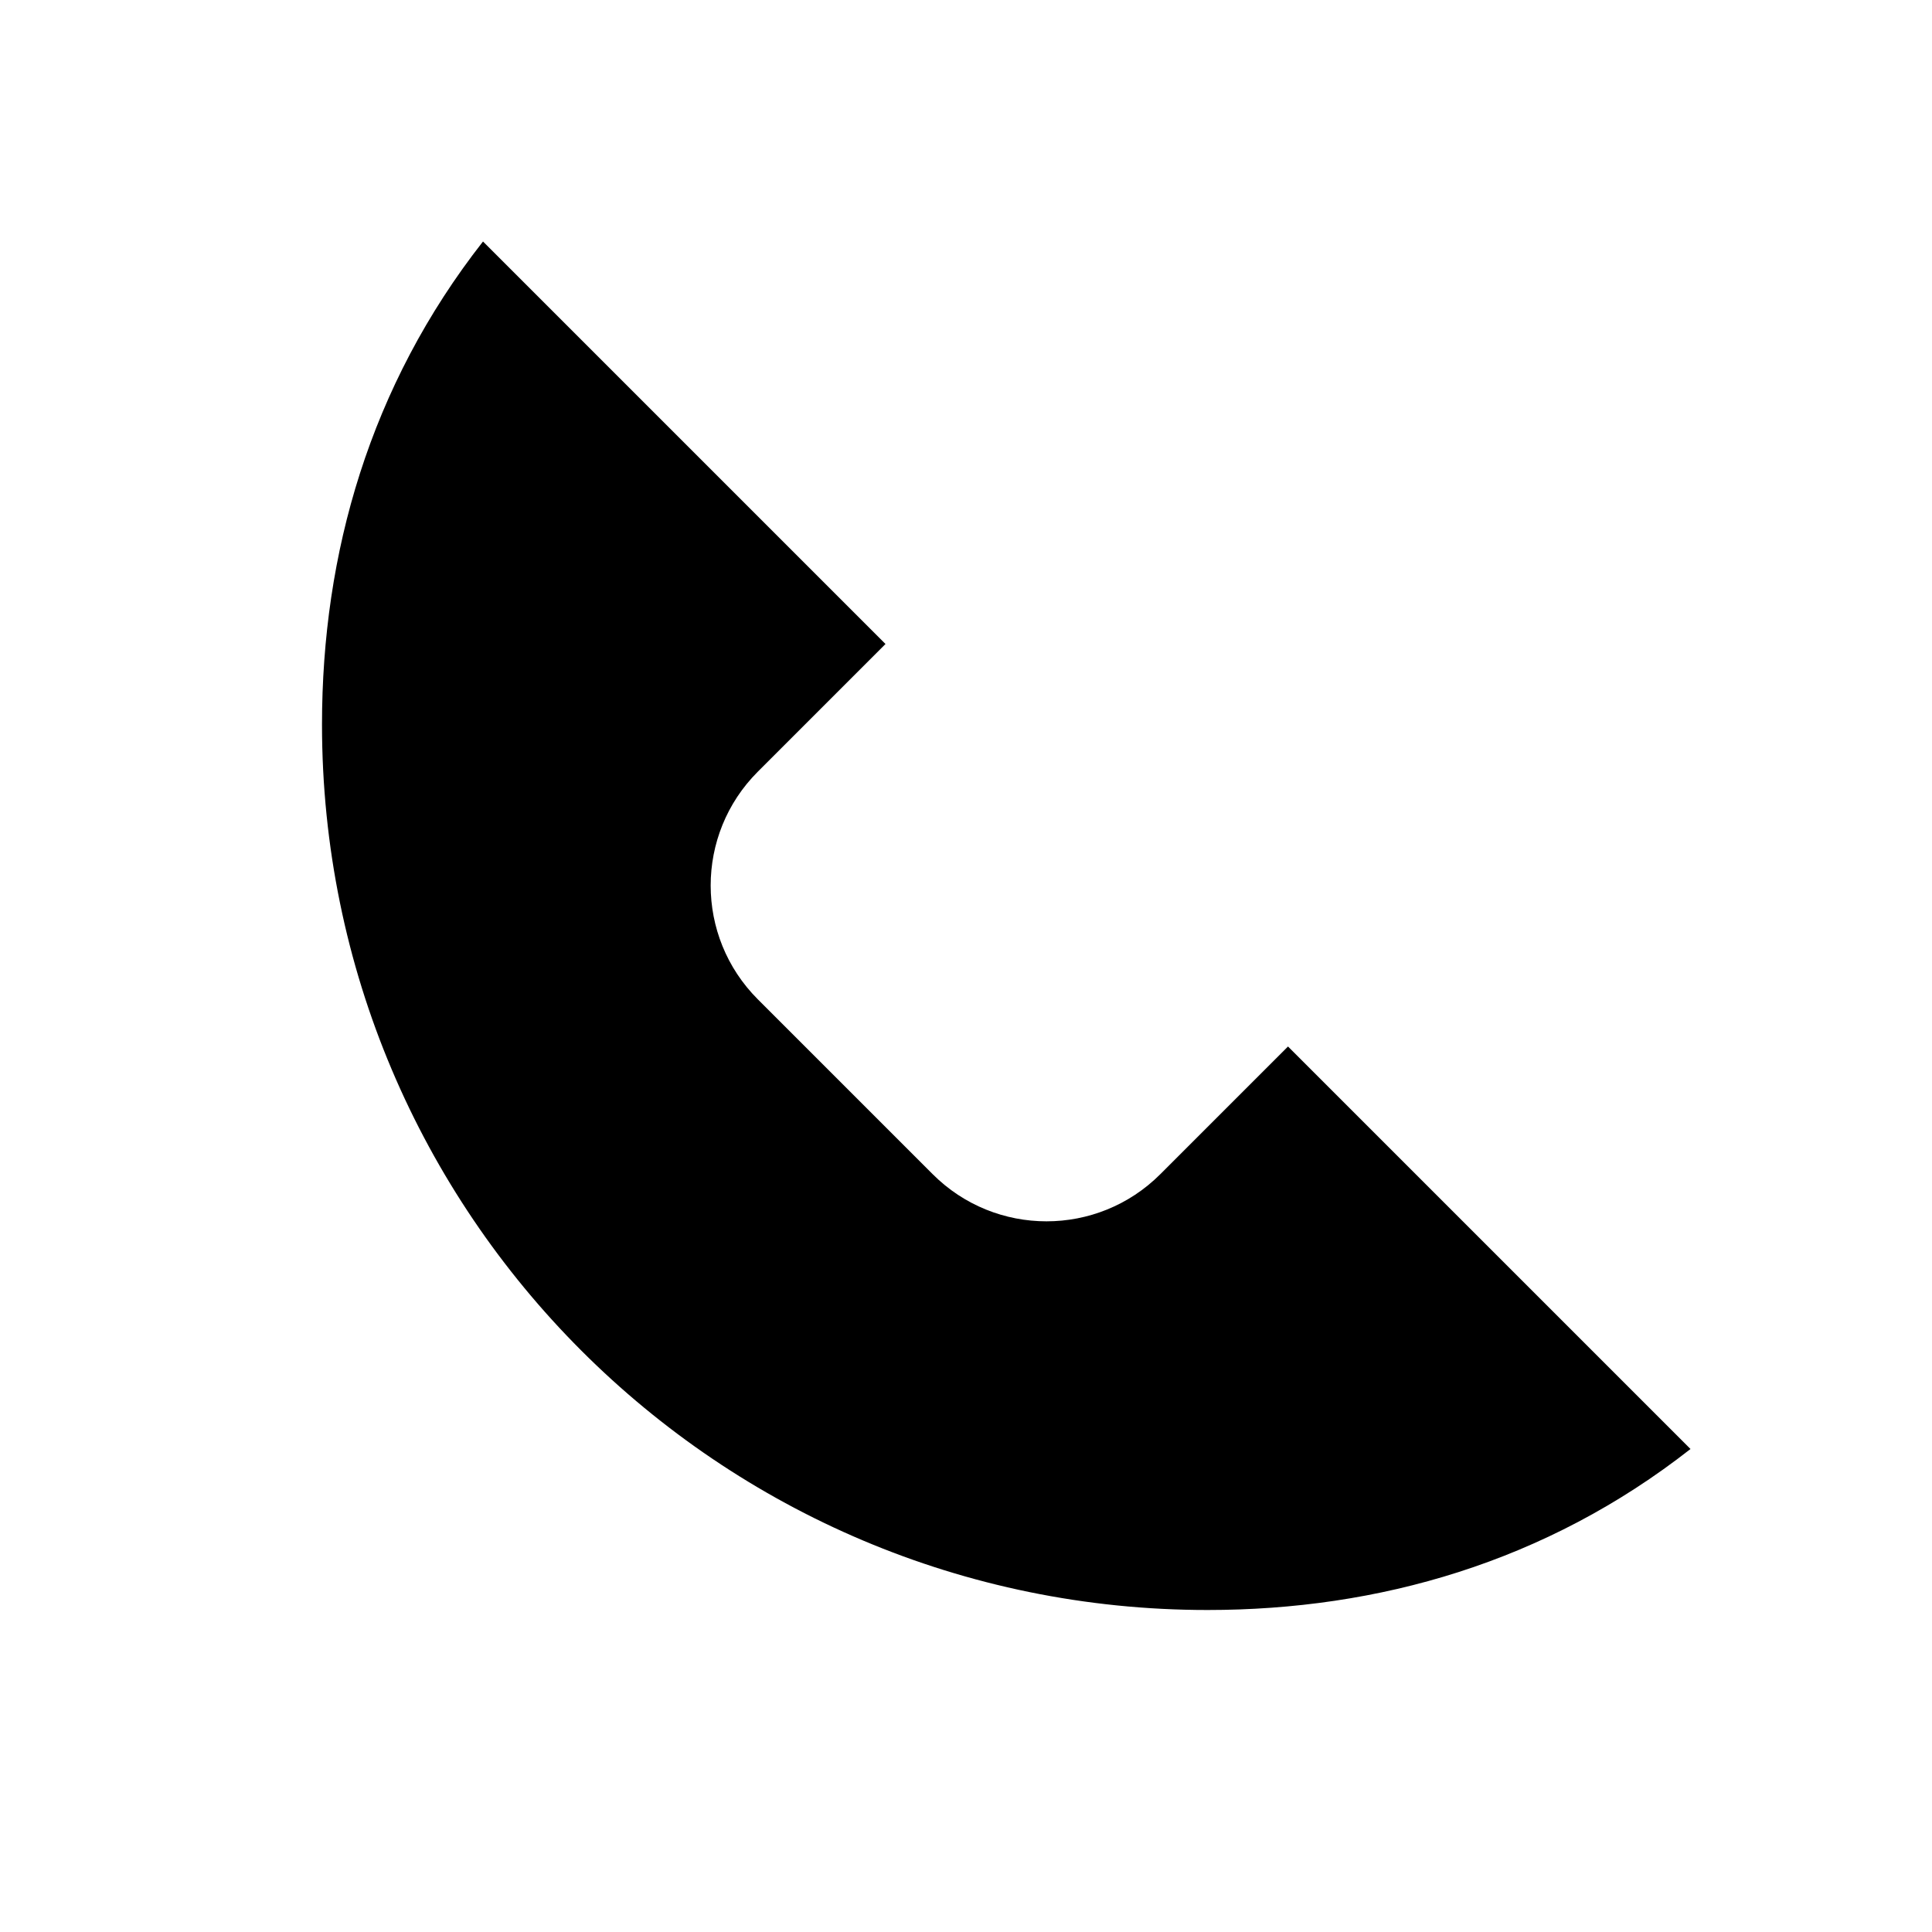 <svg width="24" height="24" viewBox="0 0 24 24" fill="none" xmlns="http://www.w3.org/2000/svg">
<path fill-rule="evenodd" clip-rule="evenodd" d="M6 3C4.592 4.797 4 6.879 4 9C4 15.075 8.925 20 15 20C17.121 20 19.203 19.408 21 18L16 13L14.414 14.586C13.633 15.367 12.367 15.367 11.586 14.586L9.414 12.414C8.633 11.633 8.633 10.367 9.414 9.586L11 8C9.581 6.581 6 3 6 3Z" fill="black"/>
</svg>
